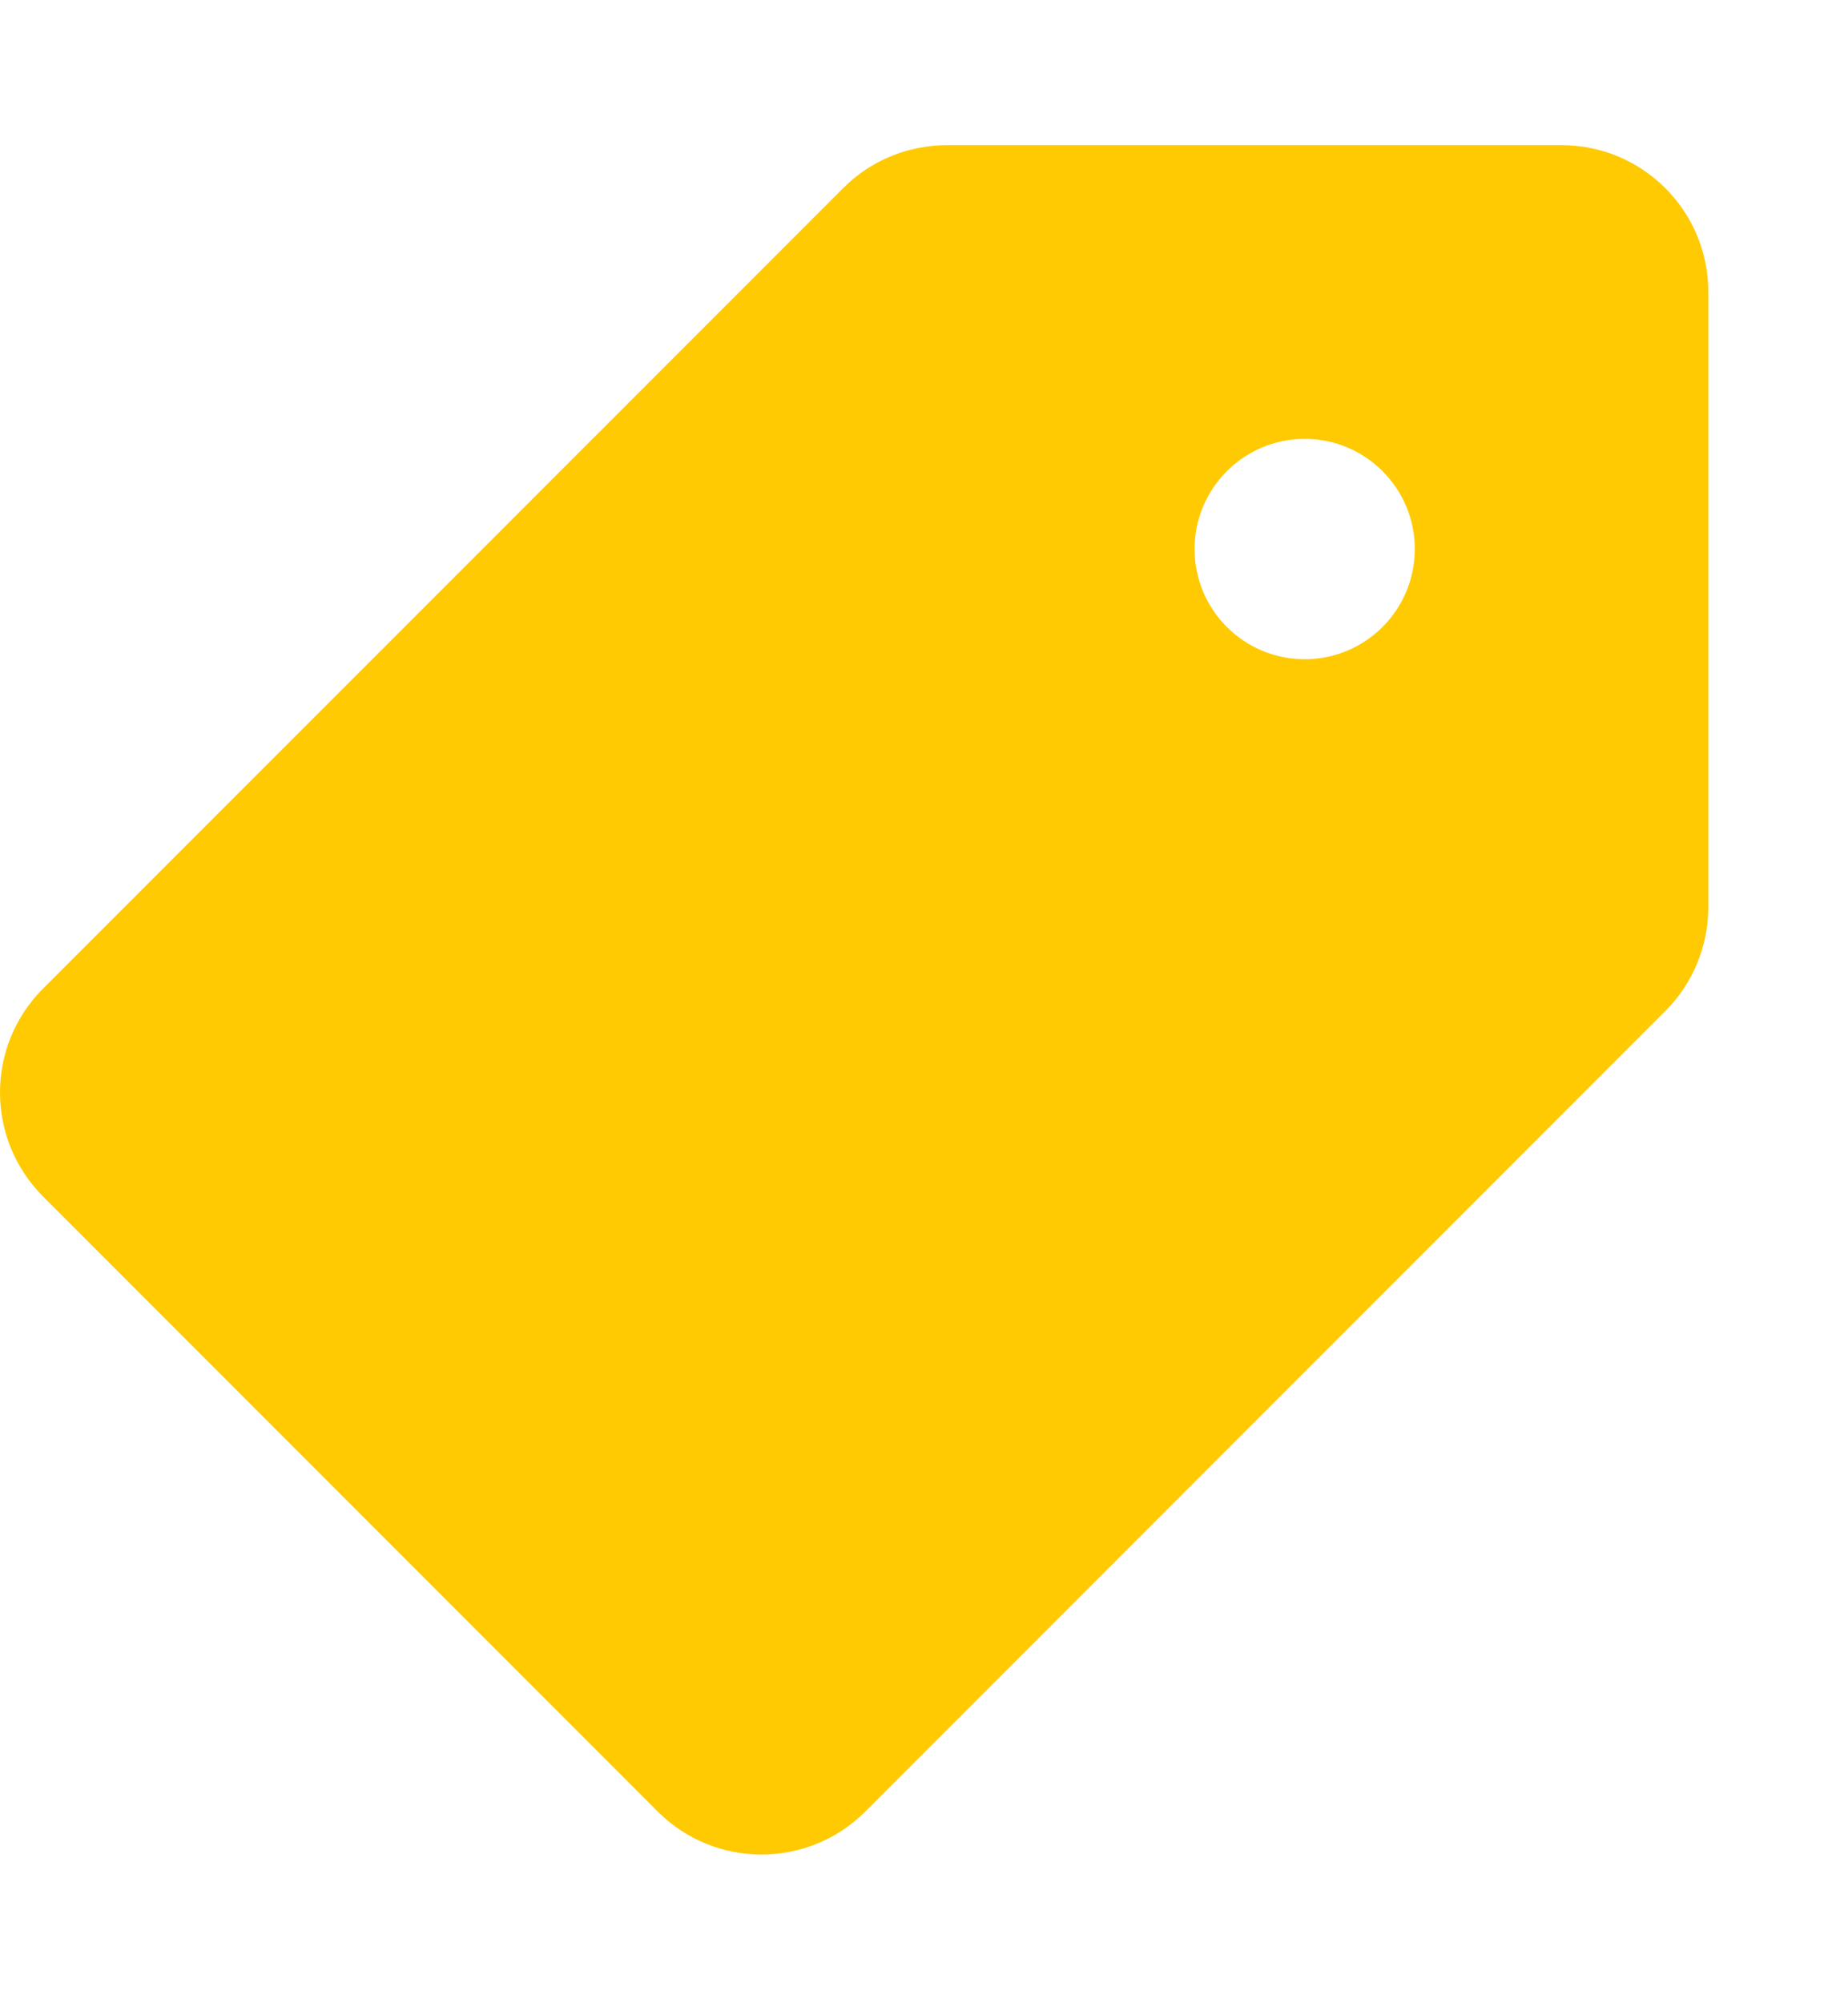 <svg width="12" height="13" viewBox="0 0 12 13" fill="none" xmlns="http://www.w3.org/2000/svg">
<path d="M10.14 0.942H6.149C5.896 0.942 5.653 1.042 5.475 1.221L0.279 6.416C-0.093 6.788 -0.093 7.391 0.279 7.764L4.271 11.756C4.643 12.128 5.246 12.128 5.619 11.756L10.814 6.561C10.993 6.382 11.093 6.139 11.093 5.886V1.895C11.093 1.369 10.667 0.942 10.14 0.942ZM8.472 4.278C8.077 4.278 7.757 3.958 7.757 3.563C7.757 3.169 8.077 2.848 8.472 2.848C8.867 2.848 9.187 3.169 9.187 3.563C9.187 3.958 8.867 4.278 8.472 4.278Z" fill="#FFCA01"/>
</svg>
